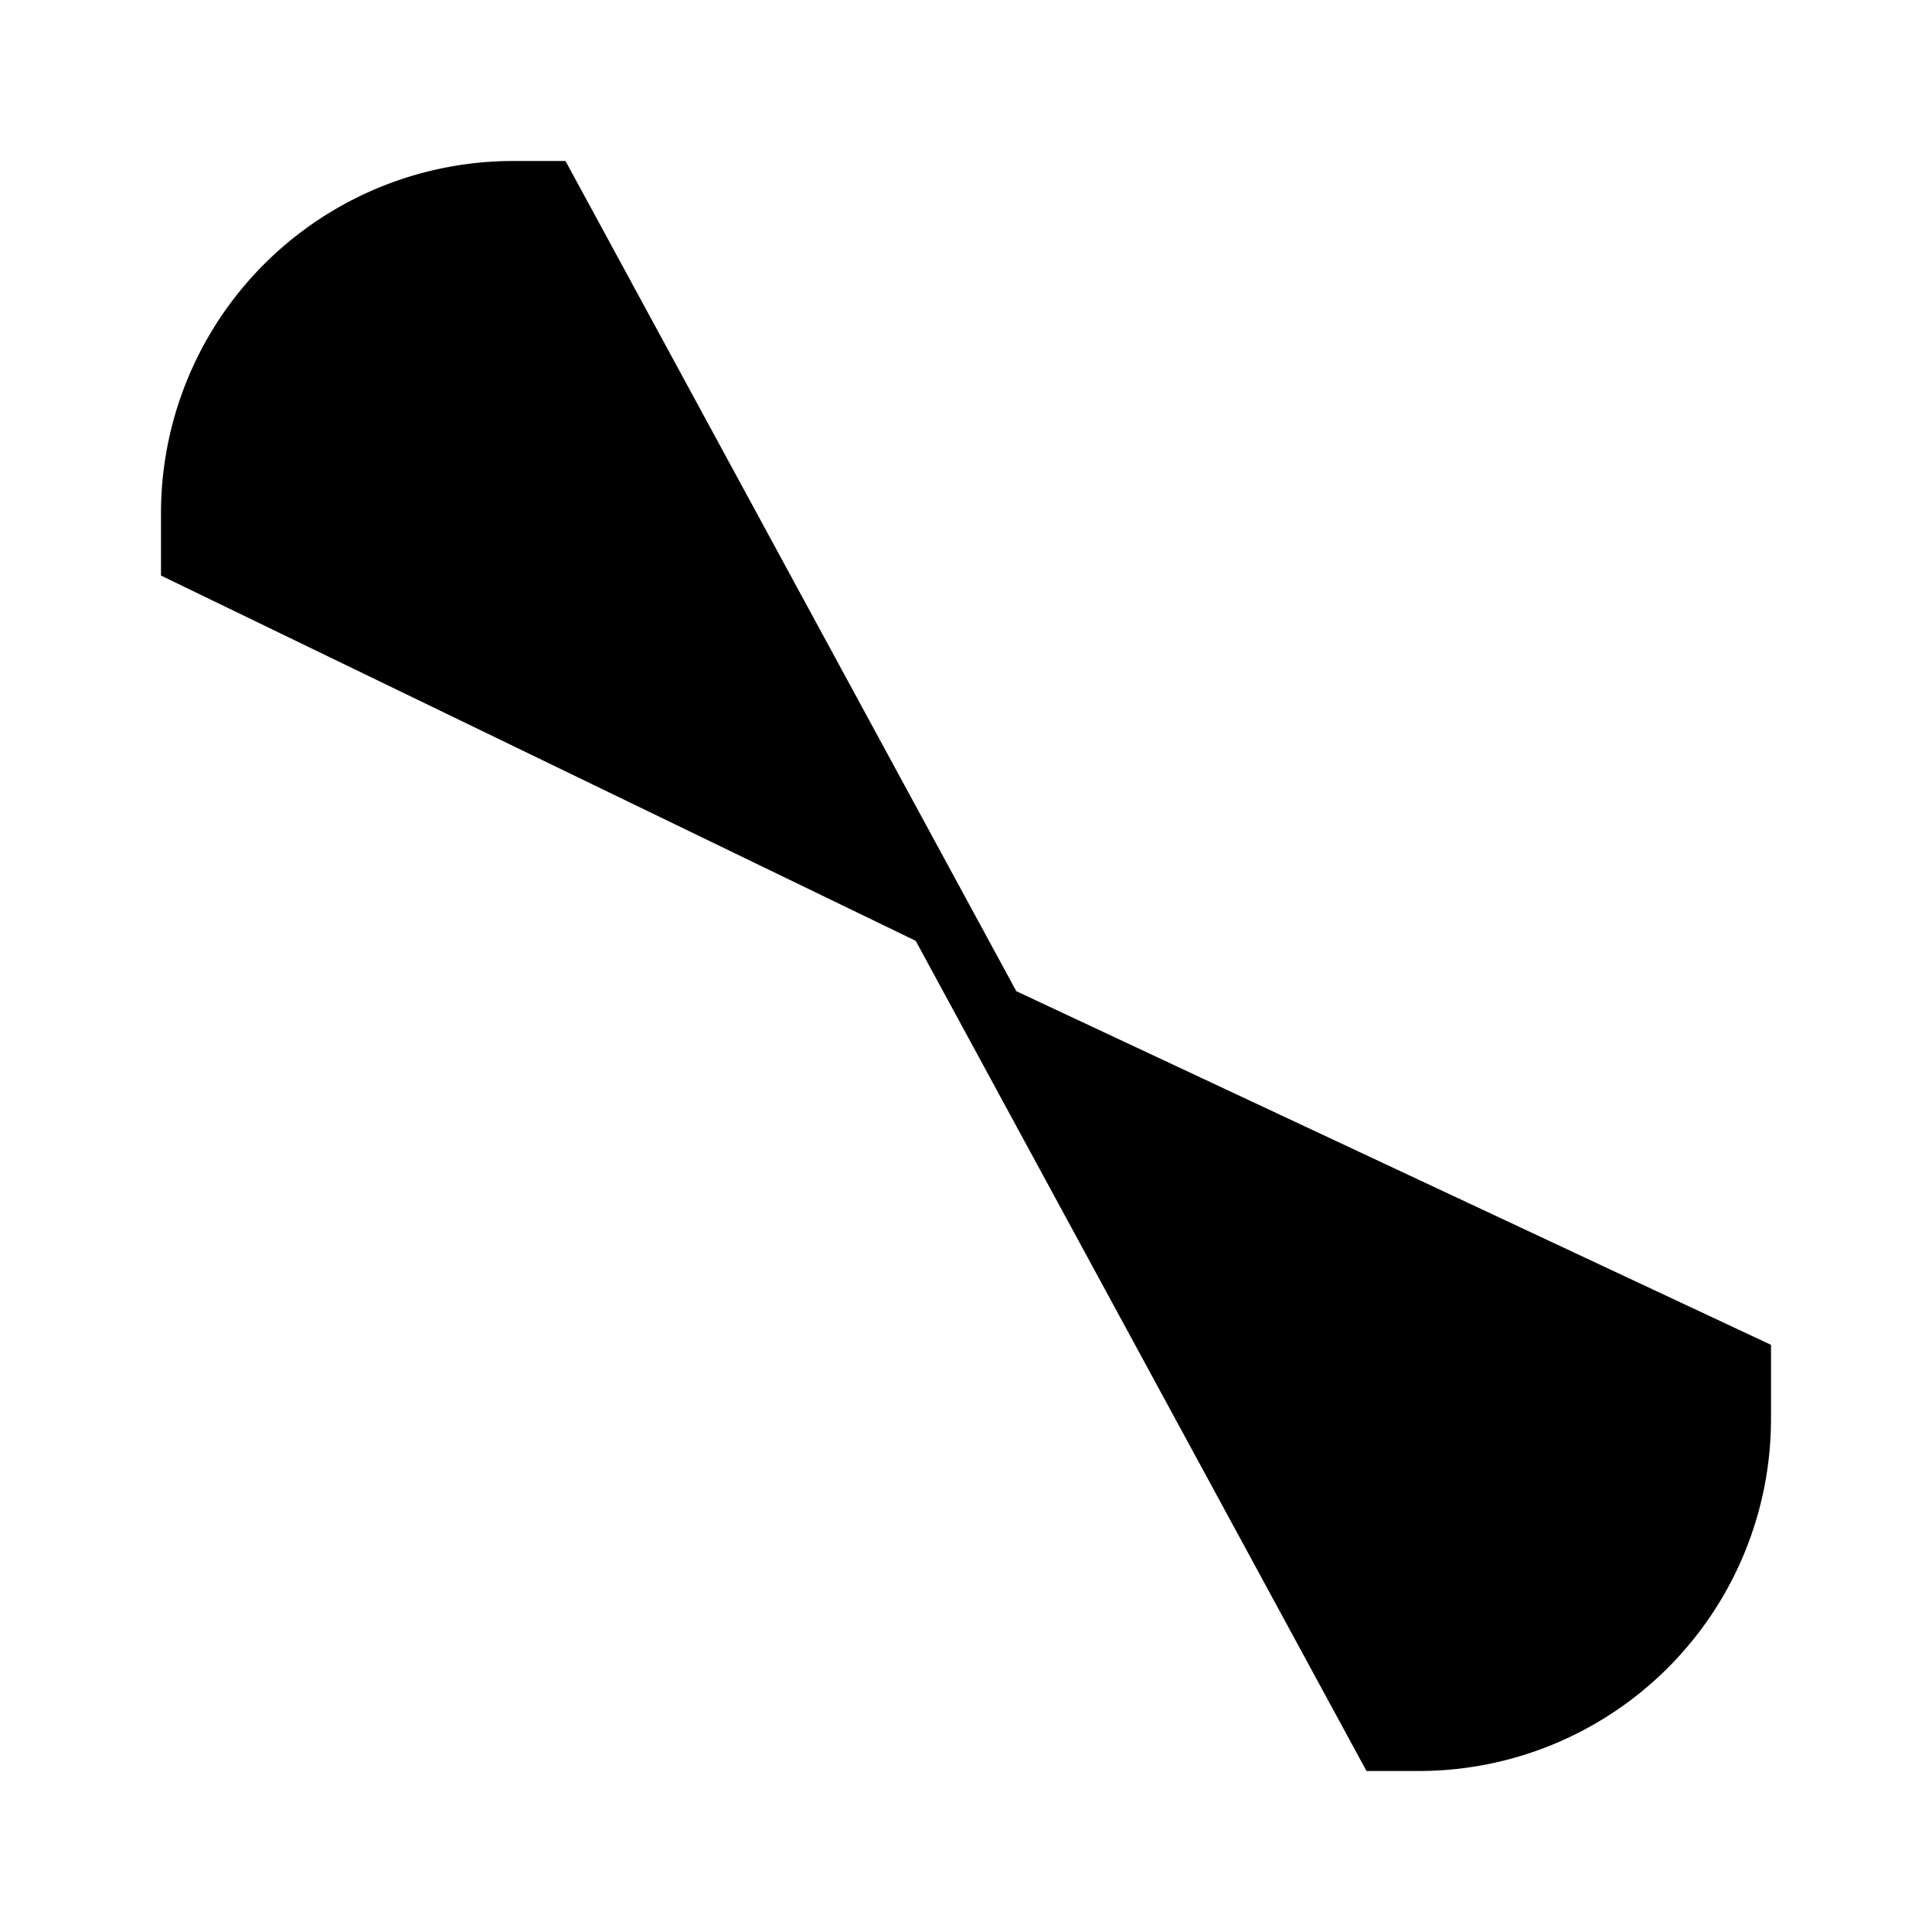 <svg xmlns="http://www.w3.org/2000/svg" xmlns:xlink="http://www.w3.org/1999/xlink" width="24" height="24" viewBox="0 0 24 24"><path fill="currentColor" d="m16.975 22l-5.6-10.313L2 7.15v-.775A4.375 4.375 0 0 1 6.375 2h.65l5.6 10.313L22 16.706v.919A4.375 4.375 0 0 1 17.625 22z"/></svg>